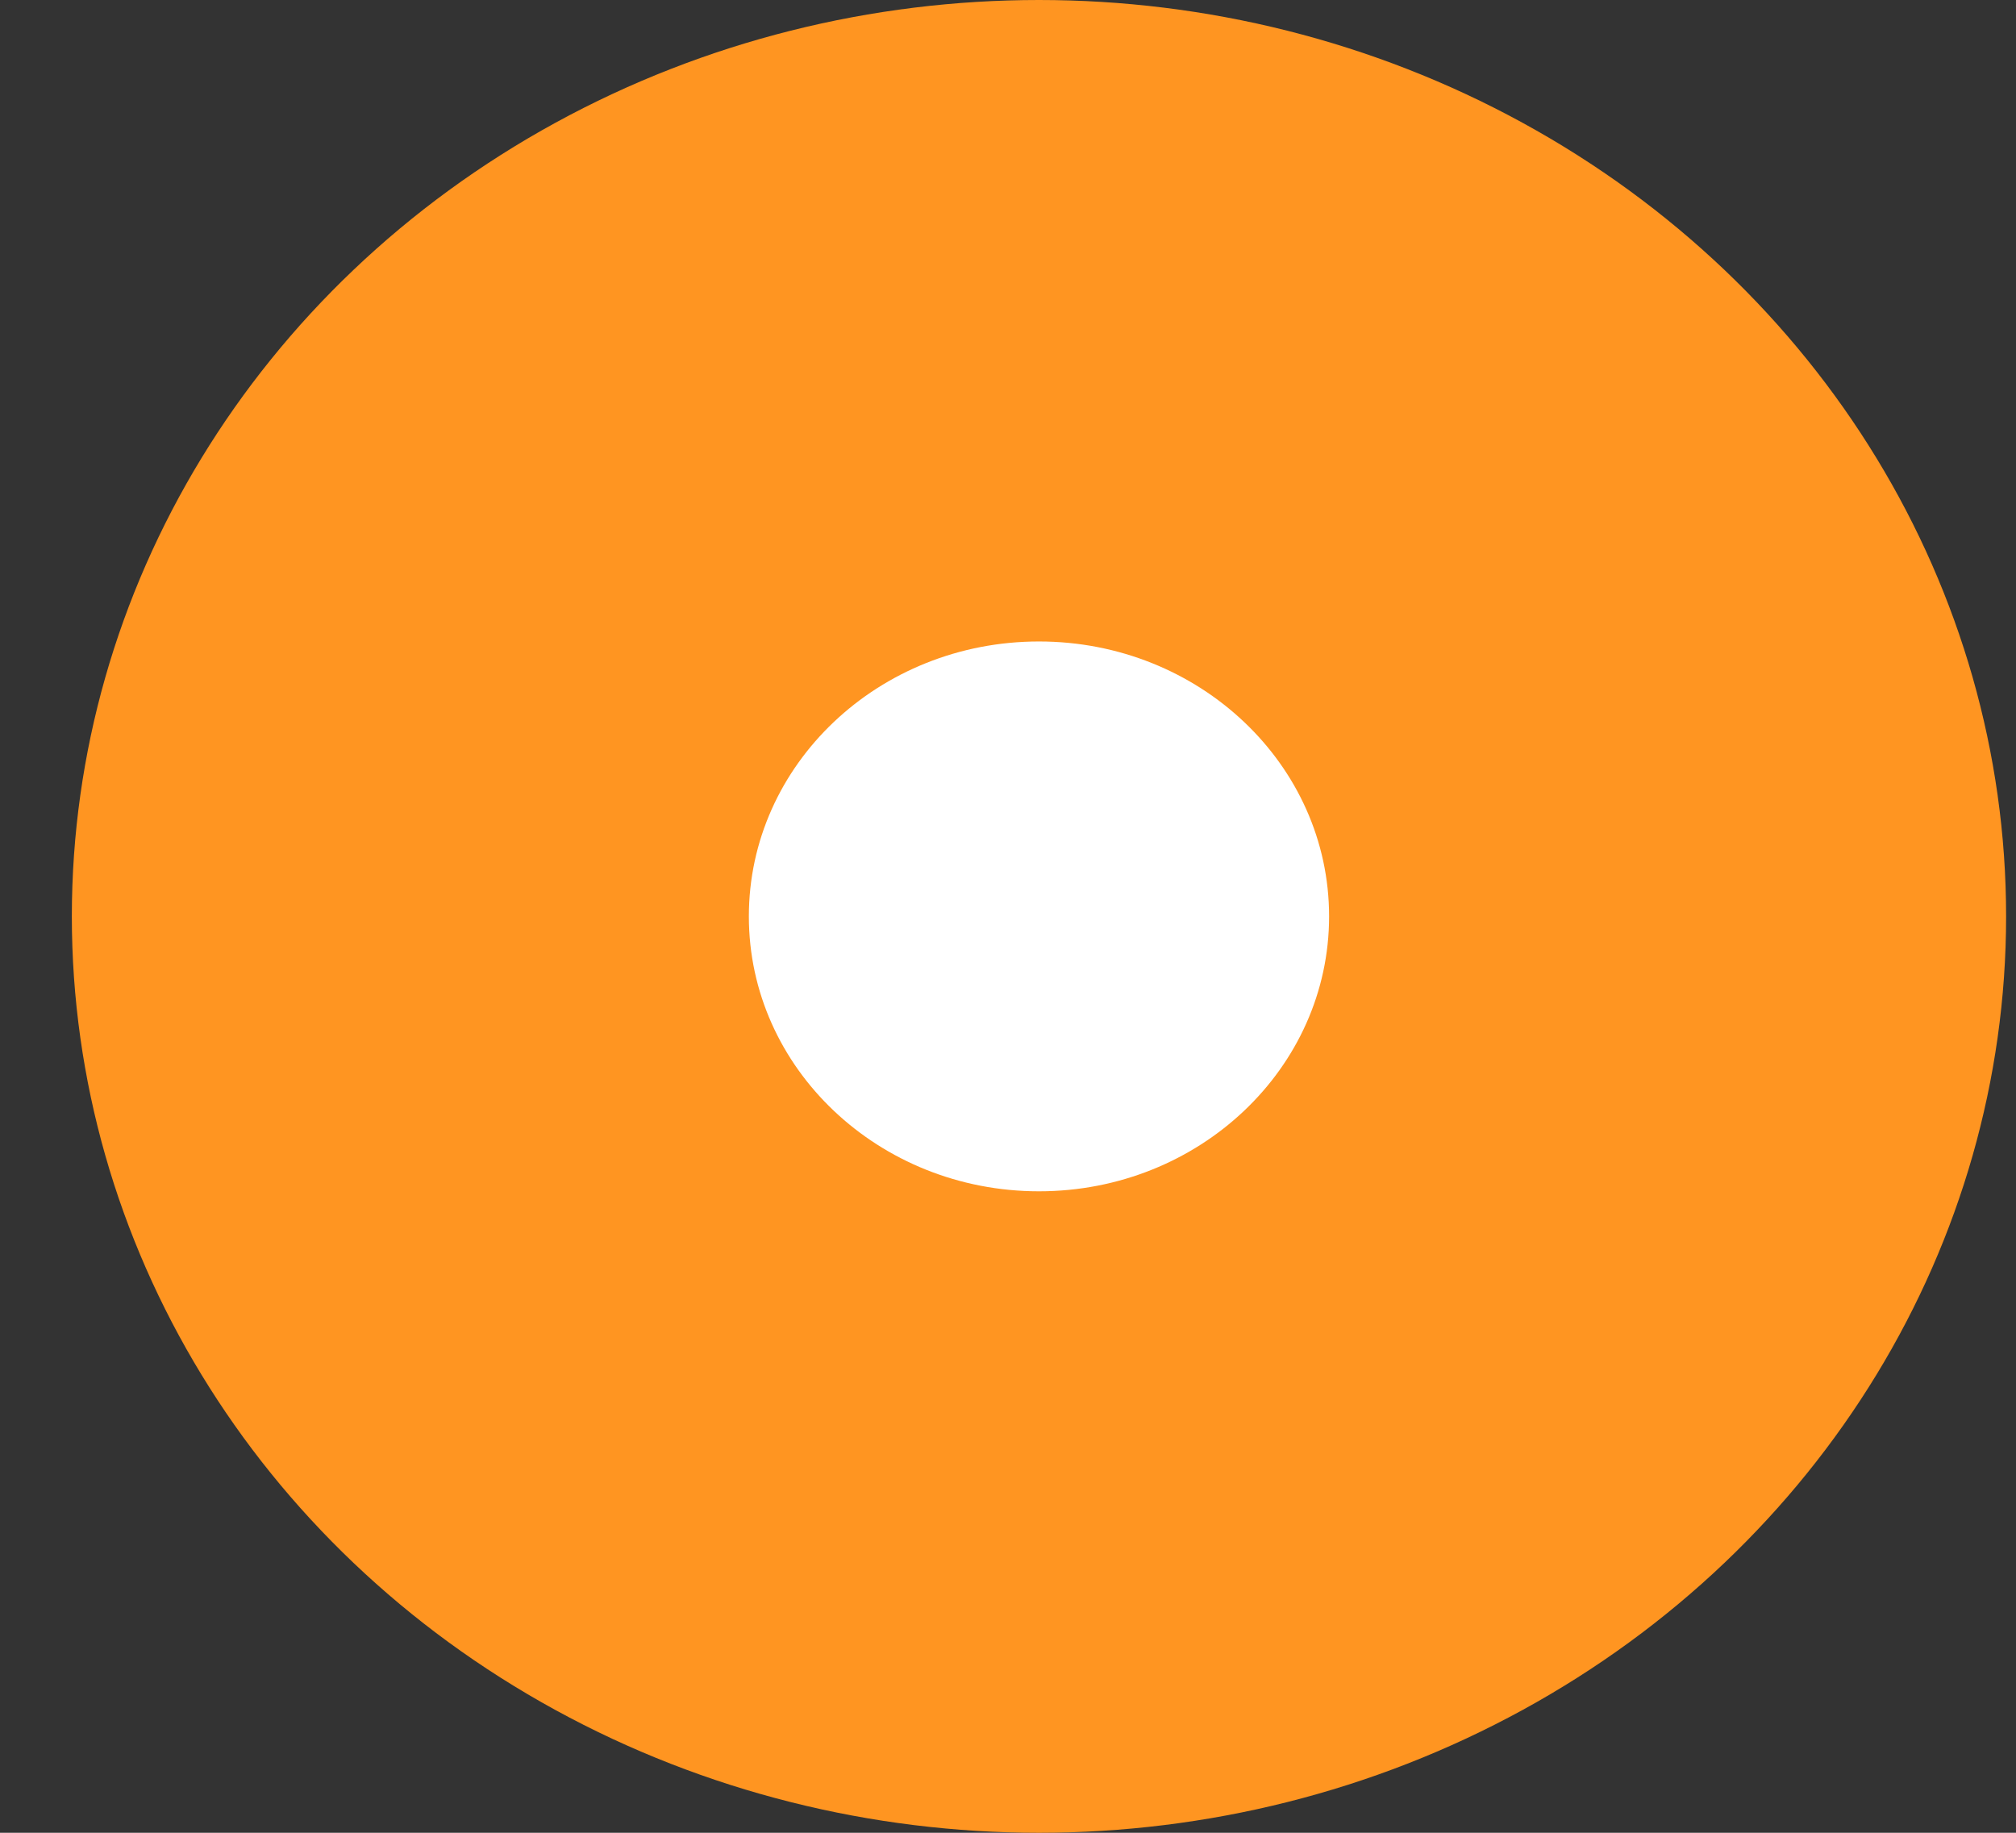 <svg width="22" height="20" viewBox="0 0 22 20" fill="none" xmlns="http://www.w3.org/2000/svg">
<rect x="0" y="0" width="22" height="20" fill="#333333" stroke="none"/>
<ellipse cx="11.338" cy="10" rx="10.554" ry="10" fill="#FF9521"/>
<ellipse cx="11.338" cy="10" rx="3.166" ry="3" fill="white"/>
</svg>
